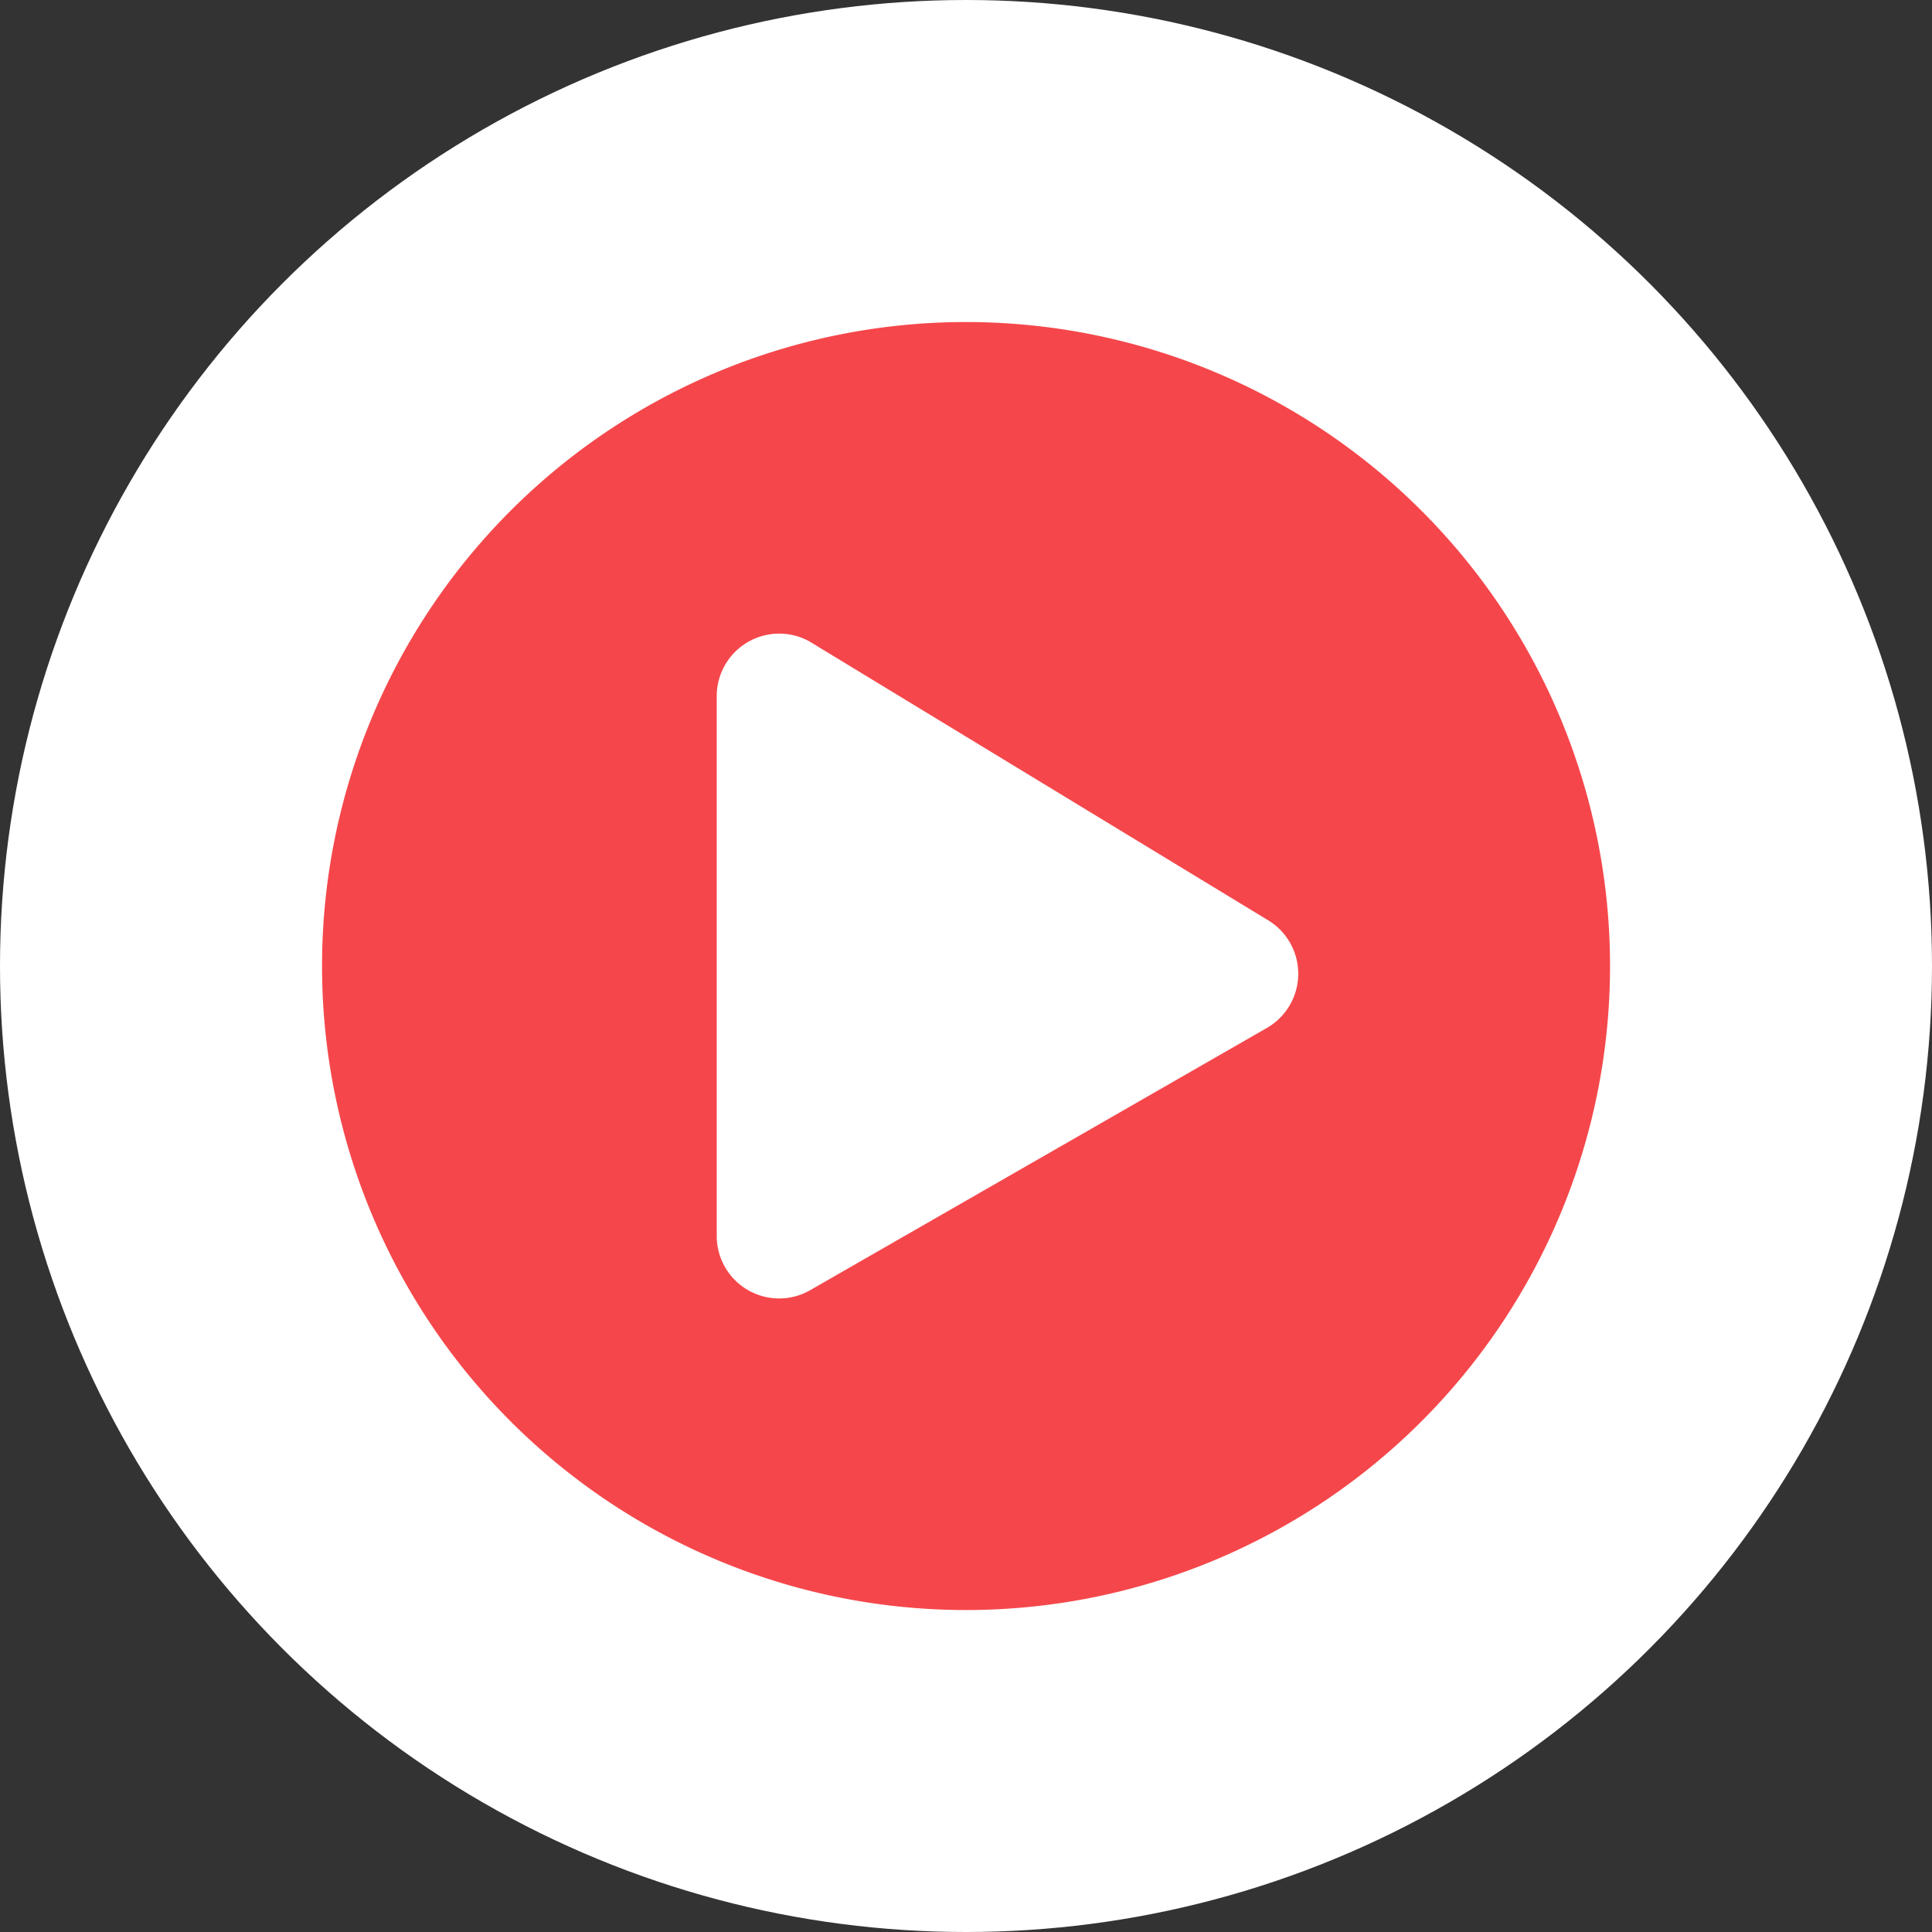<svg xmlns="http://www.w3.org/2000/svg" width="54" height="54" viewBox="0 0 54 54">
  <rect x="0" y="0" width="54" height="54" fill="#333333" stroke="none"/>
  <g id="Group_607" data-name="Group 607" transform="translate(-748 -189)">
    <circle id="Ellipse_63" data-name="Ellipse 63" cx="27" cy="27" r="27" transform="translate(748 189)" fill="#fff"/>
    <path id="Icon_awesome-play-circle" data-name="Icon awesome-play-circle" d="M18.563.563a18,18,0,1,0,18,18A18,18,0,0,0,18.563.563ZM26.96,20.3,14.186,27.635a1.745,1.745,0,0,1-2.591-1.524v-15.1A1.746,1.746,0,0,1,14.186,9.49L26.96,17.256A1.748,1.748,0,0,1,26.96,20.3Z" transform="translate(756.438 197.438)" fill="#f5474b"/>
  </g>
</svg>
